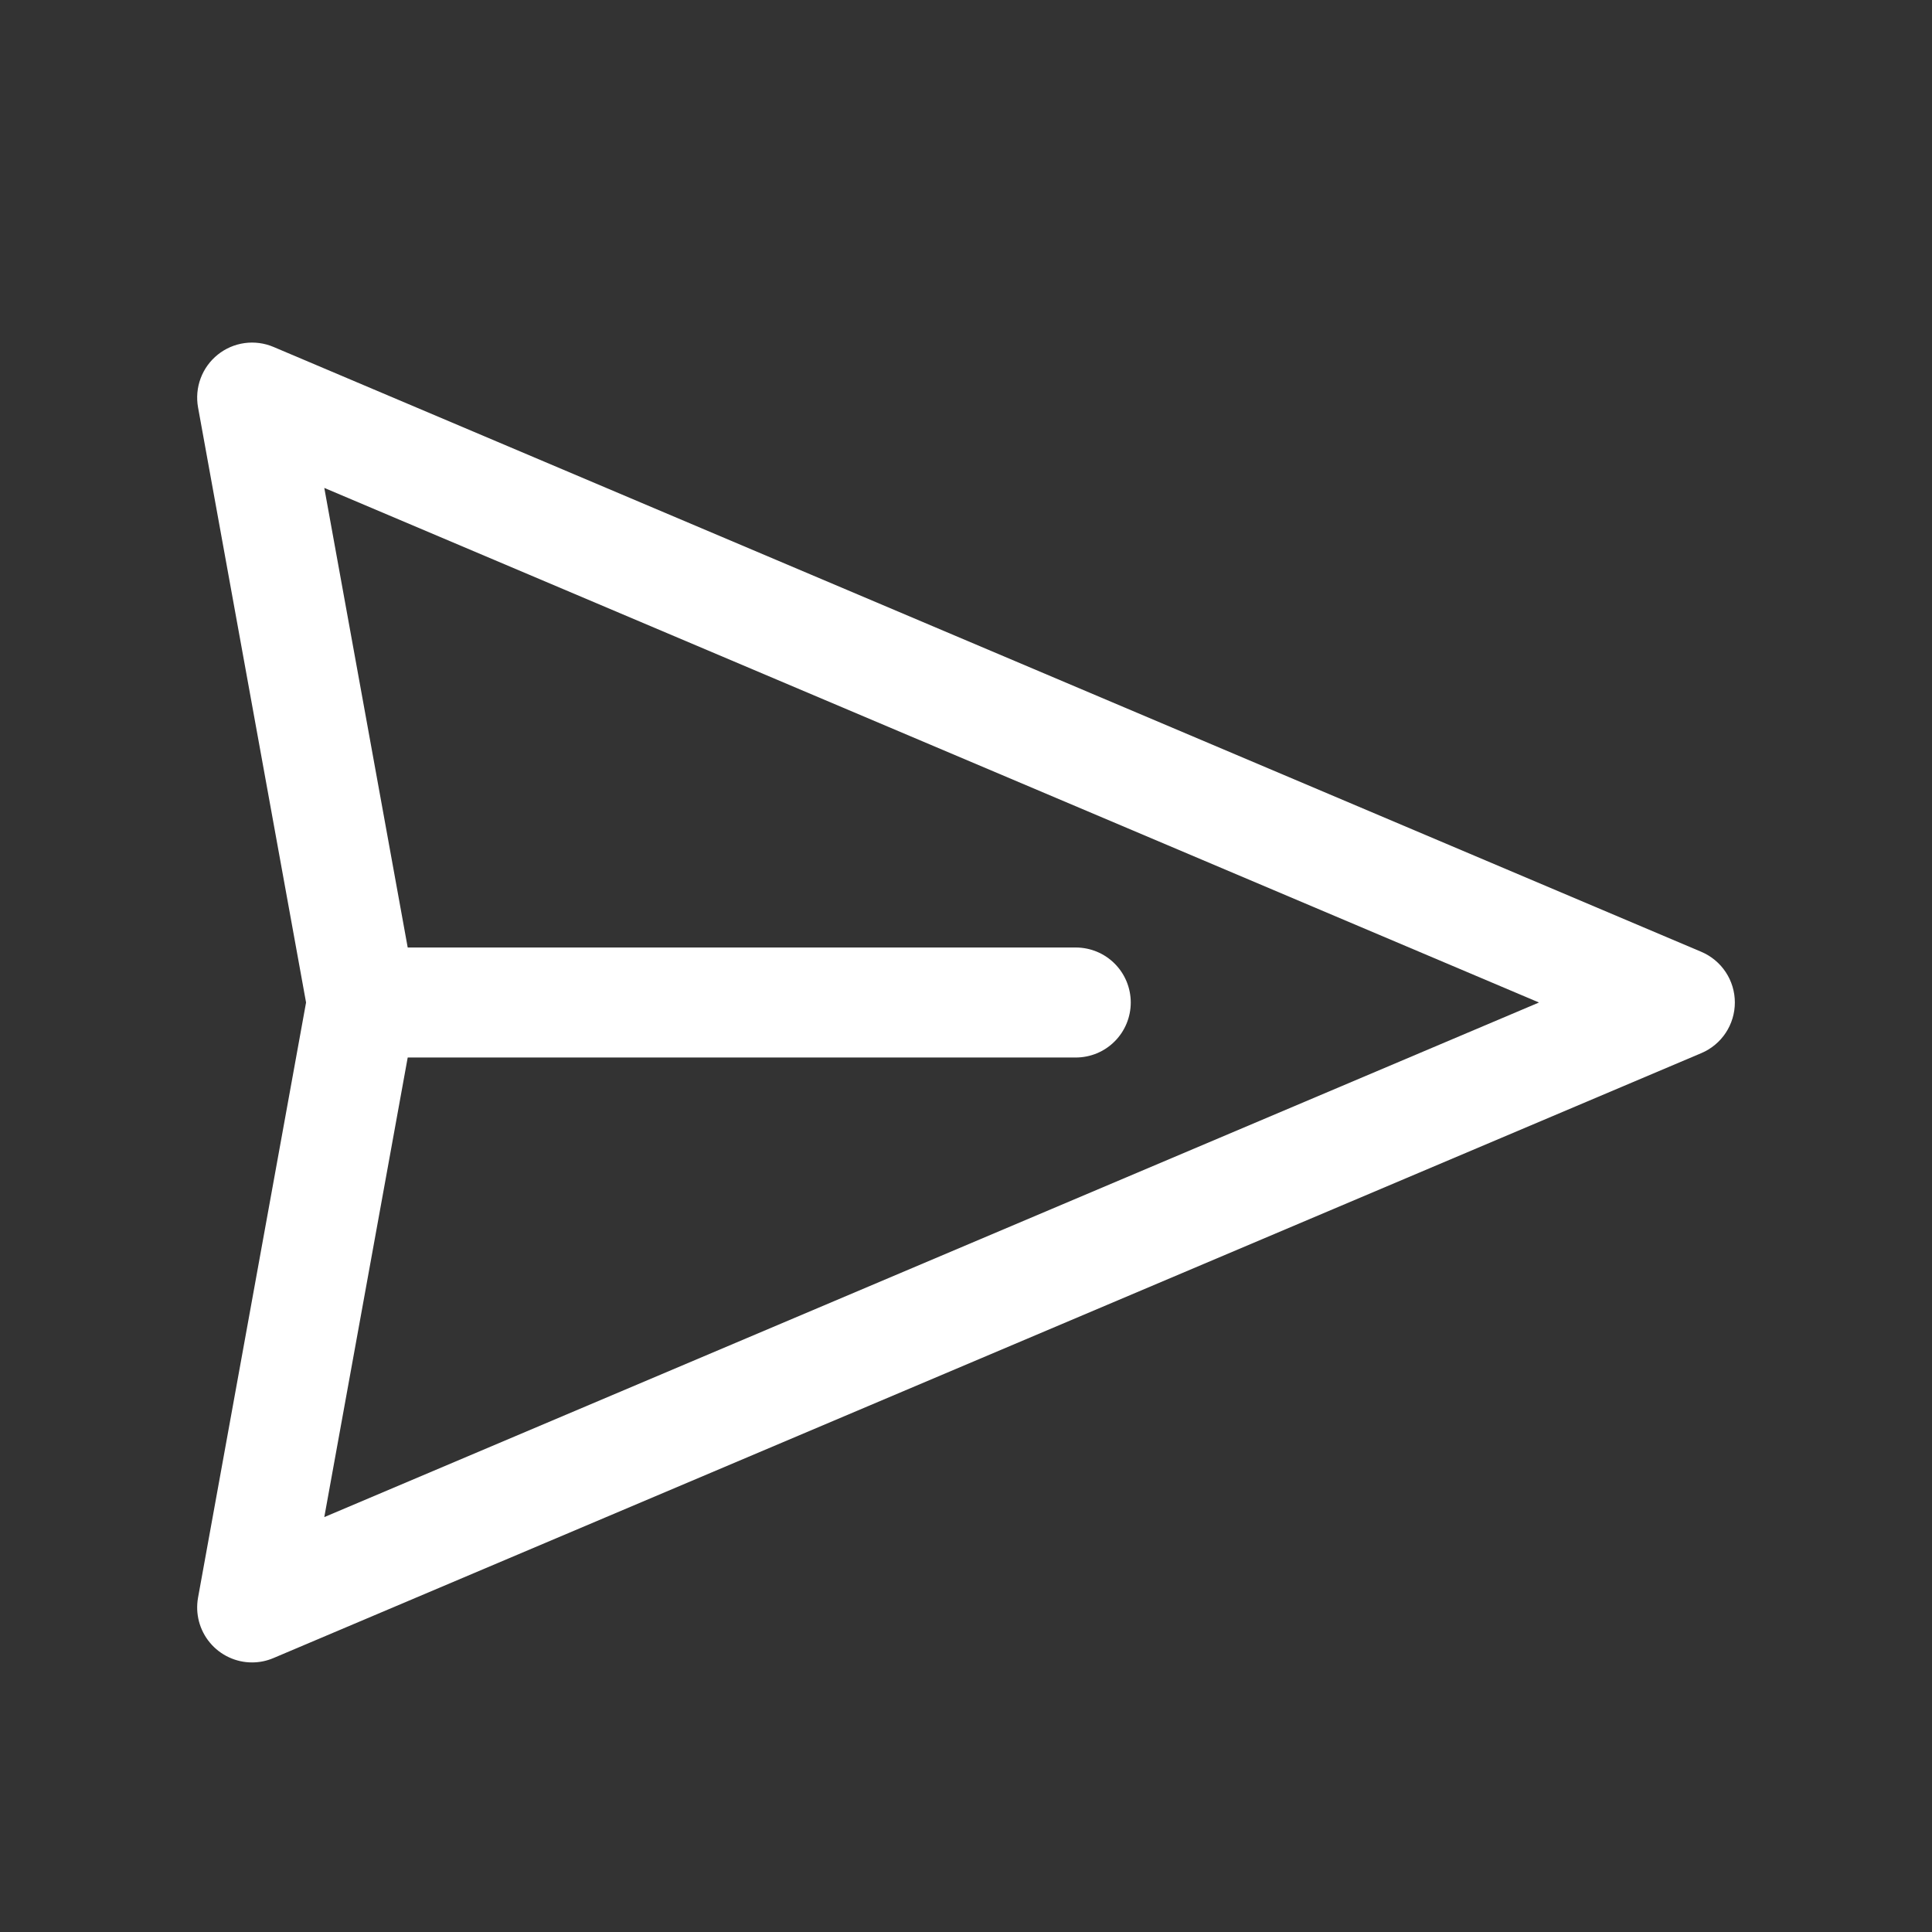 <svg xmlns="http://www.w3.org/2000/svg" width="375" viewBox="0 0 375 375" height="375" version="1.0"><rect x="0" y="0" width="375" height="375" fill="#333333" stroke="none"/><defs><clipPath id="a"><path d="M 38 66 L 337 66 L 337 322.676 L 38 322.676 Z M 38 66"/></clipPath></defs><g clip-path="url(#a)"><path fill="#FFF" d="M 48.926 322.676 C 48.535 322.676 48.148 322.656 47.762 322.613 C 47.375 322.57 46.992 322.508 46.609 322.422 C 46.23 322.336 45.855 322.23 45.488 322.105 C 45.121 321.98 44.762 321.836 44.41 321.668 C 44.055 321.504 43.715 321.32 43.383 321.117 C 43.051 320.914 42.73 320.695 42.422 320.457 C 42.113 320.219 41.82 319.965 41.539 319.695 C 41.258 319.426 40.992 319.141 40.746 318.84 C 40.496 318.543 40.262 318.23 40.047 317.906 C 39.832 317.582 39.637 317.246 39.457 316.898 C 39.277 316.555 39.121 316.199 38.98 315.836 C 38.84 315.473 38.723 315.102 38.621 314.727 C 38.523 314.348 38.445 313.969 38.387 313.582 C 38.328 313.195 38.293 312.809 38.277 312.422 C 38.262 312.031 38.27 311.641 38.297 311.254 C 38.324 310.863 38.371 310.48 38.441 310.094 L 59.406 194.586 L 38.441 79.078 C 38.27 78.129 38.227 77.176 38.312 76.219 C 38.398 75.262 38.609 74.332 38.945 73.43 C 39.281 72.527 39.73 71.688 40.293 70.91 C 40.859 70.129 41.516 69.438 42.266 68.836 C 43.016 68.234 43.832 67.746 44.711 67.363 C 45.594 66.984 46.512 66.727 47.465 66.594 C 48.414 66.461 49.367 66.461 50.32 66.586 C 51.273 66.711 52.191 66.961 53.078 67.336 L 330.23 184.75 C 331.191 185.16 332.078 185.699 332.883 186.371 C 333.688 187.039 334.383 187.812 334.961 188.688 C 335.539 189.559 335.977 190.5 336.281 191.504 C 336.582 192.508 336.734 193.535 336.734 194.582 C 336.734 195.629 336.582 196.656 336.281 197.66 C 335.977 198.664 335.539 199.605 334.961 200.477 C 334.383 201.352 333.688 202.125 332.883 202.793 C 332.078 203.465 331.191 204.004 330.23 204.41 L 53.078 321.828 C 51.75 322.391 50.367 322.676 48.926 322.676 Z M 62.945 94.703 L 80.727 192.68 C 80.969 193.949 80.969 195.223 80.727 196.492 L 62.945 294.469 L 298.719 194.586 Z M 62.945 94.703"/></g><path fill="#FFF" d="M 208.82 205.262 L 70.242 205.262 C 69.543 205.262 68.852 205.191 68.164 205.055 C 67.477 204.918 66.812 204.715 66.164 204.449 C 65.516 204.18 64.902 203.852 64.32 203.461 C 63.738 203.07 63.199 202.629 62.707 202.133 C 62.211 201.637 61.77 201.098 61.379 200.516 C 60.992 199.934 60.664 199.32 60.395 198.672 C 60.129 198.023 59.926 197.355 59.789 196.668 C 59.652 195.98 59.582 195.285 59.582 194.586 C 59.582 193.887 59.652 193.191 59.789 192.504 C 59.926 191.816 60.129 191.148 60.395 190.5 C 60.664 189.855 60.992 189.238 61.379 188.656 C 61.77 188.074 62.211 187.535 62.707 187.039 C 63.199 186.543 63.738 186.102 64.32 185.711 C 64.902 185.32 65.516 184.992 66.164 184.723 C 66.812 184.457 67.477 184.254 68.164 184.117 C 68.852 183.98 69.543 183.91 70.242 183.91 L 208.82 183.91 C 209.52 183.91 210.211 183.98 210.898 184.117 C 211.586 184.254 212.254 184.457 212.898 184.723 C 213.547 184.992 214.16 185.32 214.742 185.711 C 215.324 186.102 215.863 186.543 216.355 187.039 C 216.852 187.535 217.293 188.074 217.684 188.656 C 218.07 189.238 218.398 189.855 218.668 190.5 C 218.934 191.148 219.137 191.816 219.273 192.504 C 219.41 193.191 219.48 193.887 219.48 194.586 C 219.48 195.285 219.41 195.98 219.273 196.668 C 219.137 197.355 218.934 198.023 218.668 198.672 C 218.398 199.32 218.07 199.934 217.684 200.516 C 217.293 201.098 216.852 201.637 216.355 202.133 C 215.863 202.629 215.324 203.07 214.742 203.461 C 214.16 203.852 213.547 204.18 212.898 204.449 C 212.254 204.715 211.586 204.918 210.898 205.055 C 210.211 205.191 209.52 205.262 208.82 205.262 Z M 208.82 205.262"/></svg>